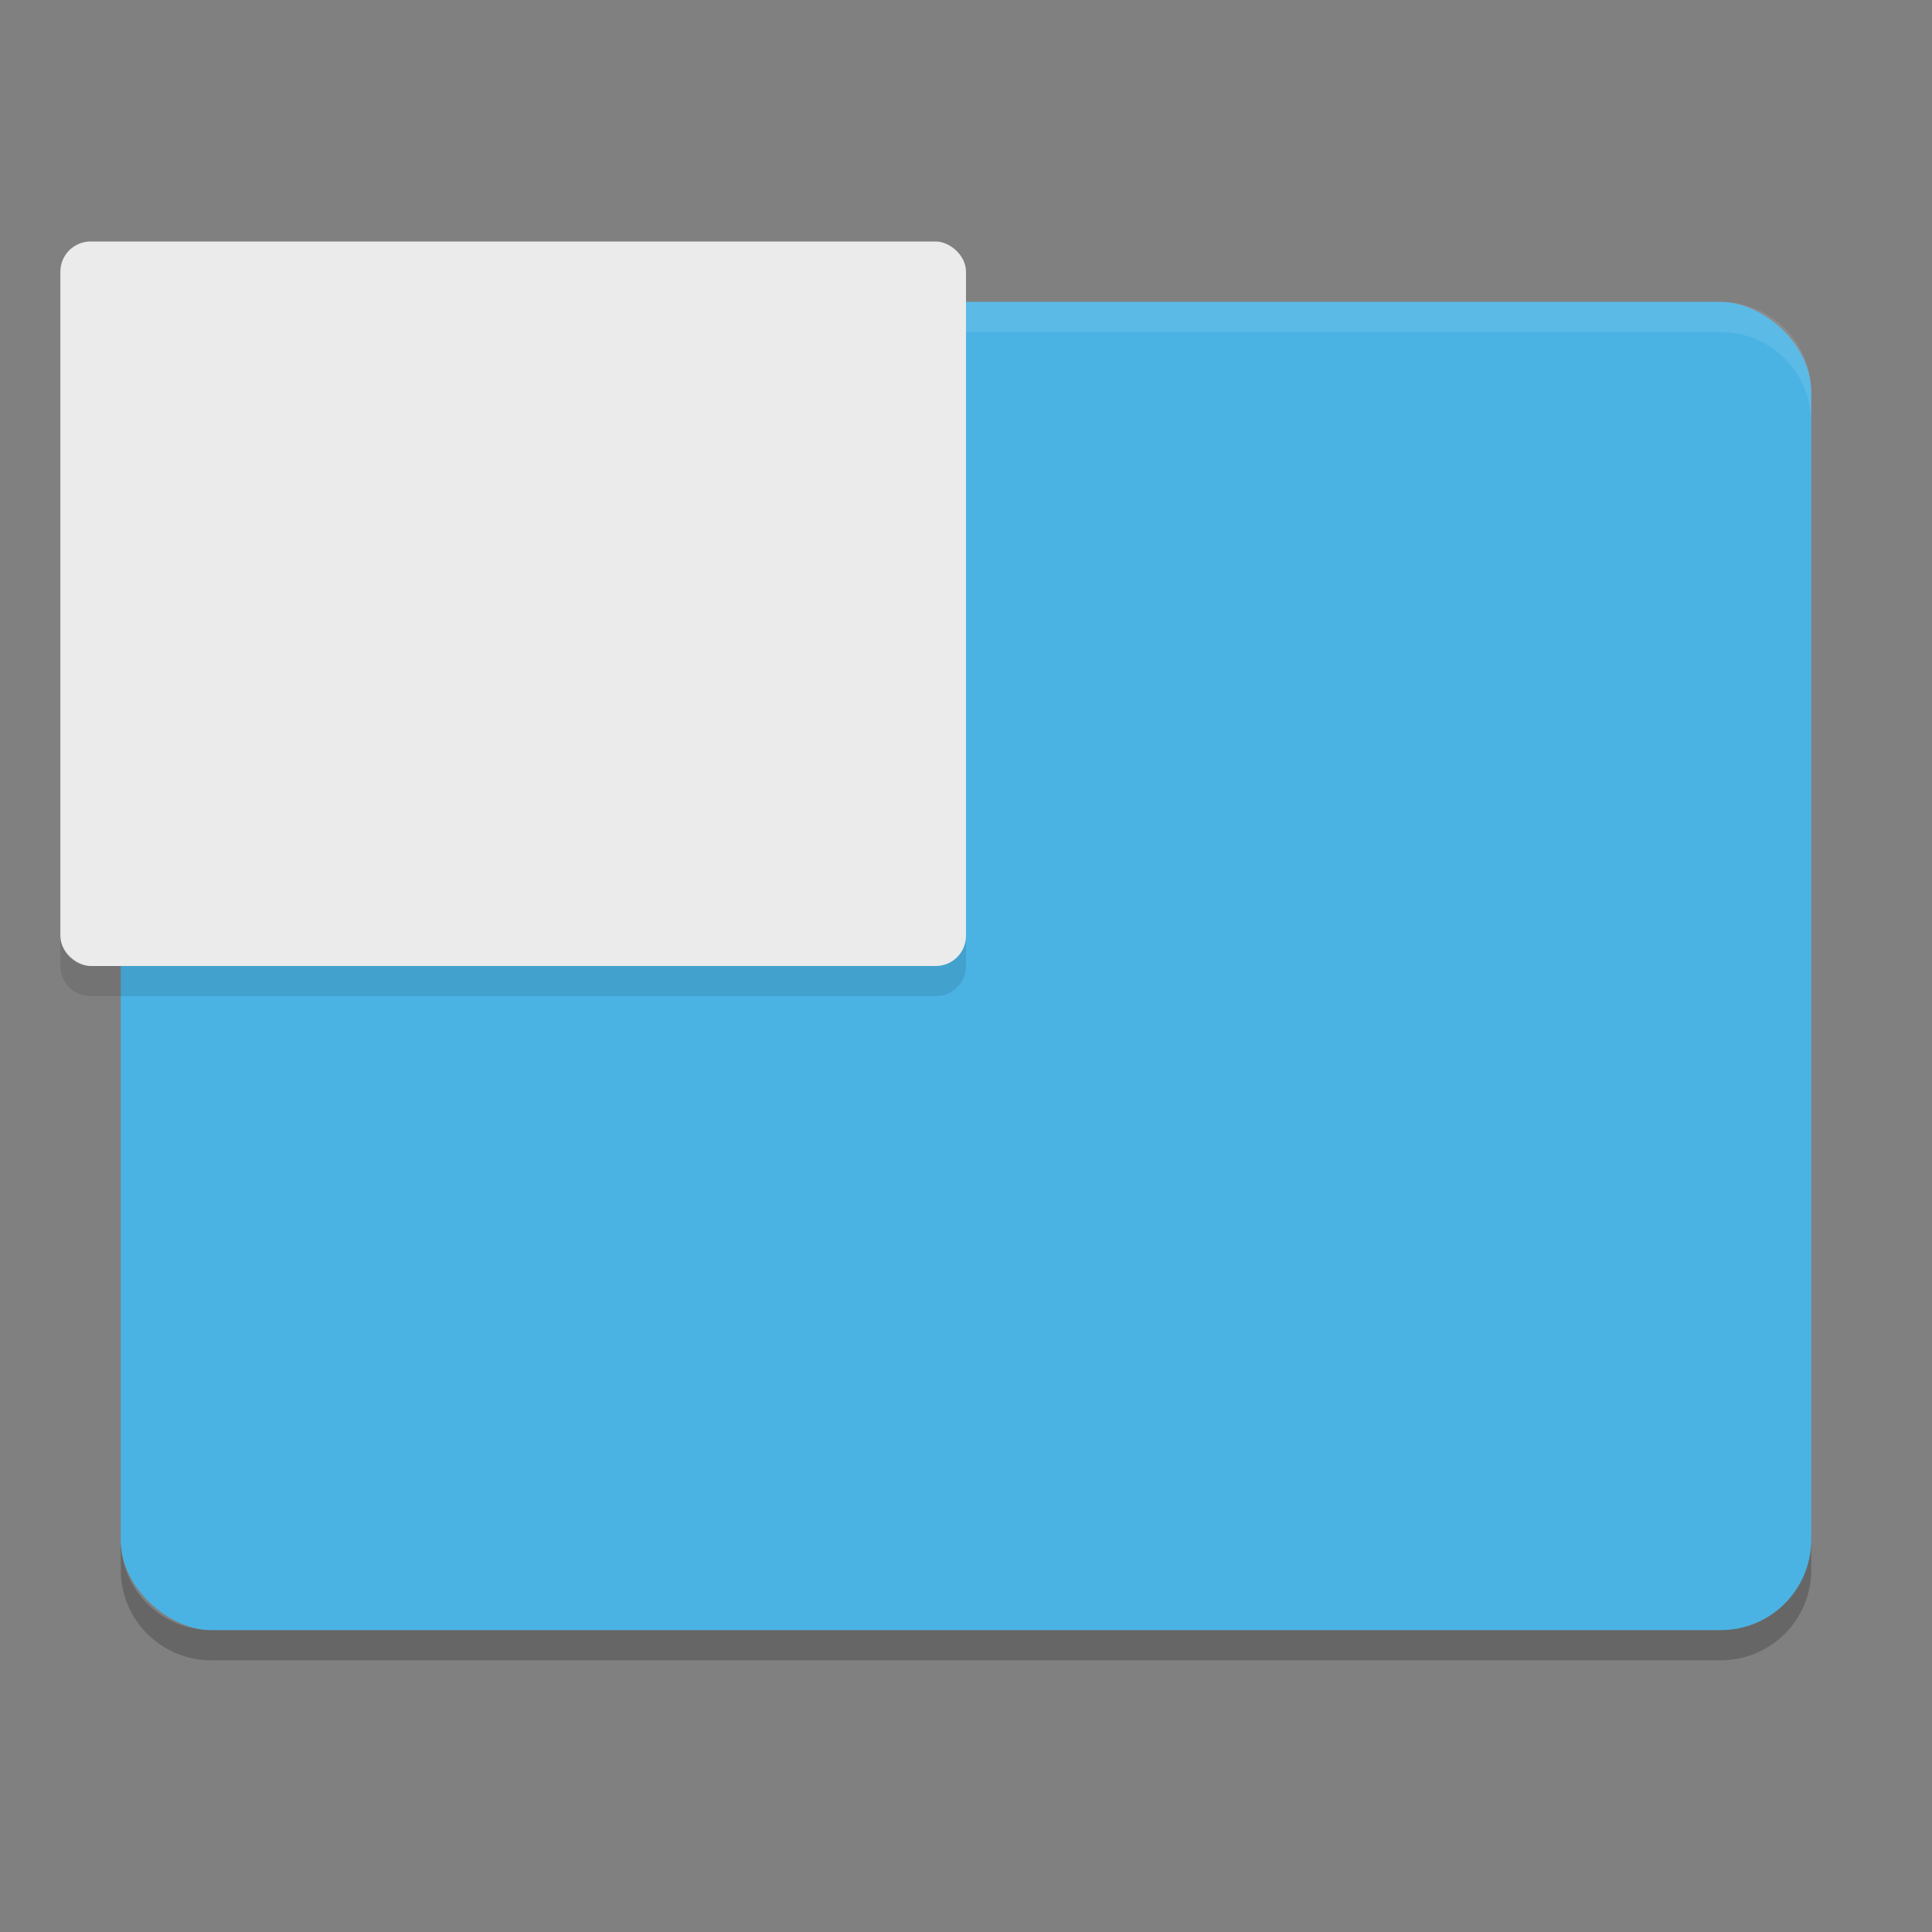 <?xml version="1.0" encoding="UTF-8" standalone="no"?>
<svg
   xmlns:dc="http://purl.org/dc/elements/1.1/"
   xmlns:cc="http://creativecommons.org/ns#"
   xmlns:rdf="http://www.w3.org/1999/02/22-rdf-syntax-ns#"
   xmlns:svg="http://www.w3.org/2000/svg"
   xmlns="http://www.w3.org/2000/svg"
   xmlns:sodipodi="http://sodipodi.sourceforge.net/DTD/sodipodi-0.dtd"
   xmlns:inkscape="http://www.inkscape.org/namespaces/inkscape"
   height="64"
   width="64"
   version="1"
   id="svg2"
   inkscape:version="0.91 r13725"
   sodipodi:docname="workspace-switcher-top-left.svg">
  <rect width="100%" height="100%" fill="#808080" stroke="none"/>
  <defs
     id="defs16" />
  <sodipodi:namedview
     pagecolor="#ffffff"
     bordercolor="#666666"
     borderopacity="1"
     objecttolerance="10"
     gridtolerance="10"
     guidetolerance="10"
     inkscape:pageopacity="0"
     inkscape:pageshadow="2"
     inkscape:window-width="640"
     inkscape:window-height="480"
     id="namedview14"
     showgrid="false"
     inkscape:zoom="6.3197669"
     inkscape:cx="14.711879"
     inkscape:cy="38.947292"
     inkscape:current-layer="svg2" />
  <rect
     style="fill:#4ab3e4"
     transform="matrix(0,-1,-1,0,0,0)"
     rx="3"
     ry="3"
     height="56"
     width="44"
     y="-60"
     x="-54"
     id="rect4" />
  <path
     style="opacity:0.2"
     d="m 4,51 0,1 c 0,1.662 1.338,3 3,3 l 50,0 c 1.662,0 3,-1.338 3,-3 l 0,-1 c 0,1.662 -1.338,3 -3,3 L 7,54 C 5.338,54 4,52.662 4,51 Z"
     id="path6"
     inkscape:connector-curvature="0" />
  <path
     style="opacity:0.1;fill:#ffffff"
     d="M 7 10 C 5.338 10 4 11.338 4 13 L 4 14 C 4 12.338 5.338 11 7 11 L 57 11 C 58.662 11 60 12.338 60 14 L 60 13 C 60 11.338 58.662 10 57 10 L 7 10 z "
     id="path8" />
  <rect
     style="fill:#ebebeb"
     ry="1"
     rx="1"
     transform="matrix(0,-1,-1,0,0,0)"
     height="30"
     width="24"
     y="-32"
     x="-32"
     id="rect10" />
  <path
     style="opacity:0.1"
     d="m 2,31 0,1 c 0,0.554 0.446,1 1,1 l 28,0 c 0.554,0 1,-0.446 1,-1 l 0,-1 c 0,0.554 -0.446,1 -1,1 L 3,32 C 2.446,32 2,31.554 2,31 Z"
     id="path12"
     inkscape:connector-curvature="0" />
</svg>
